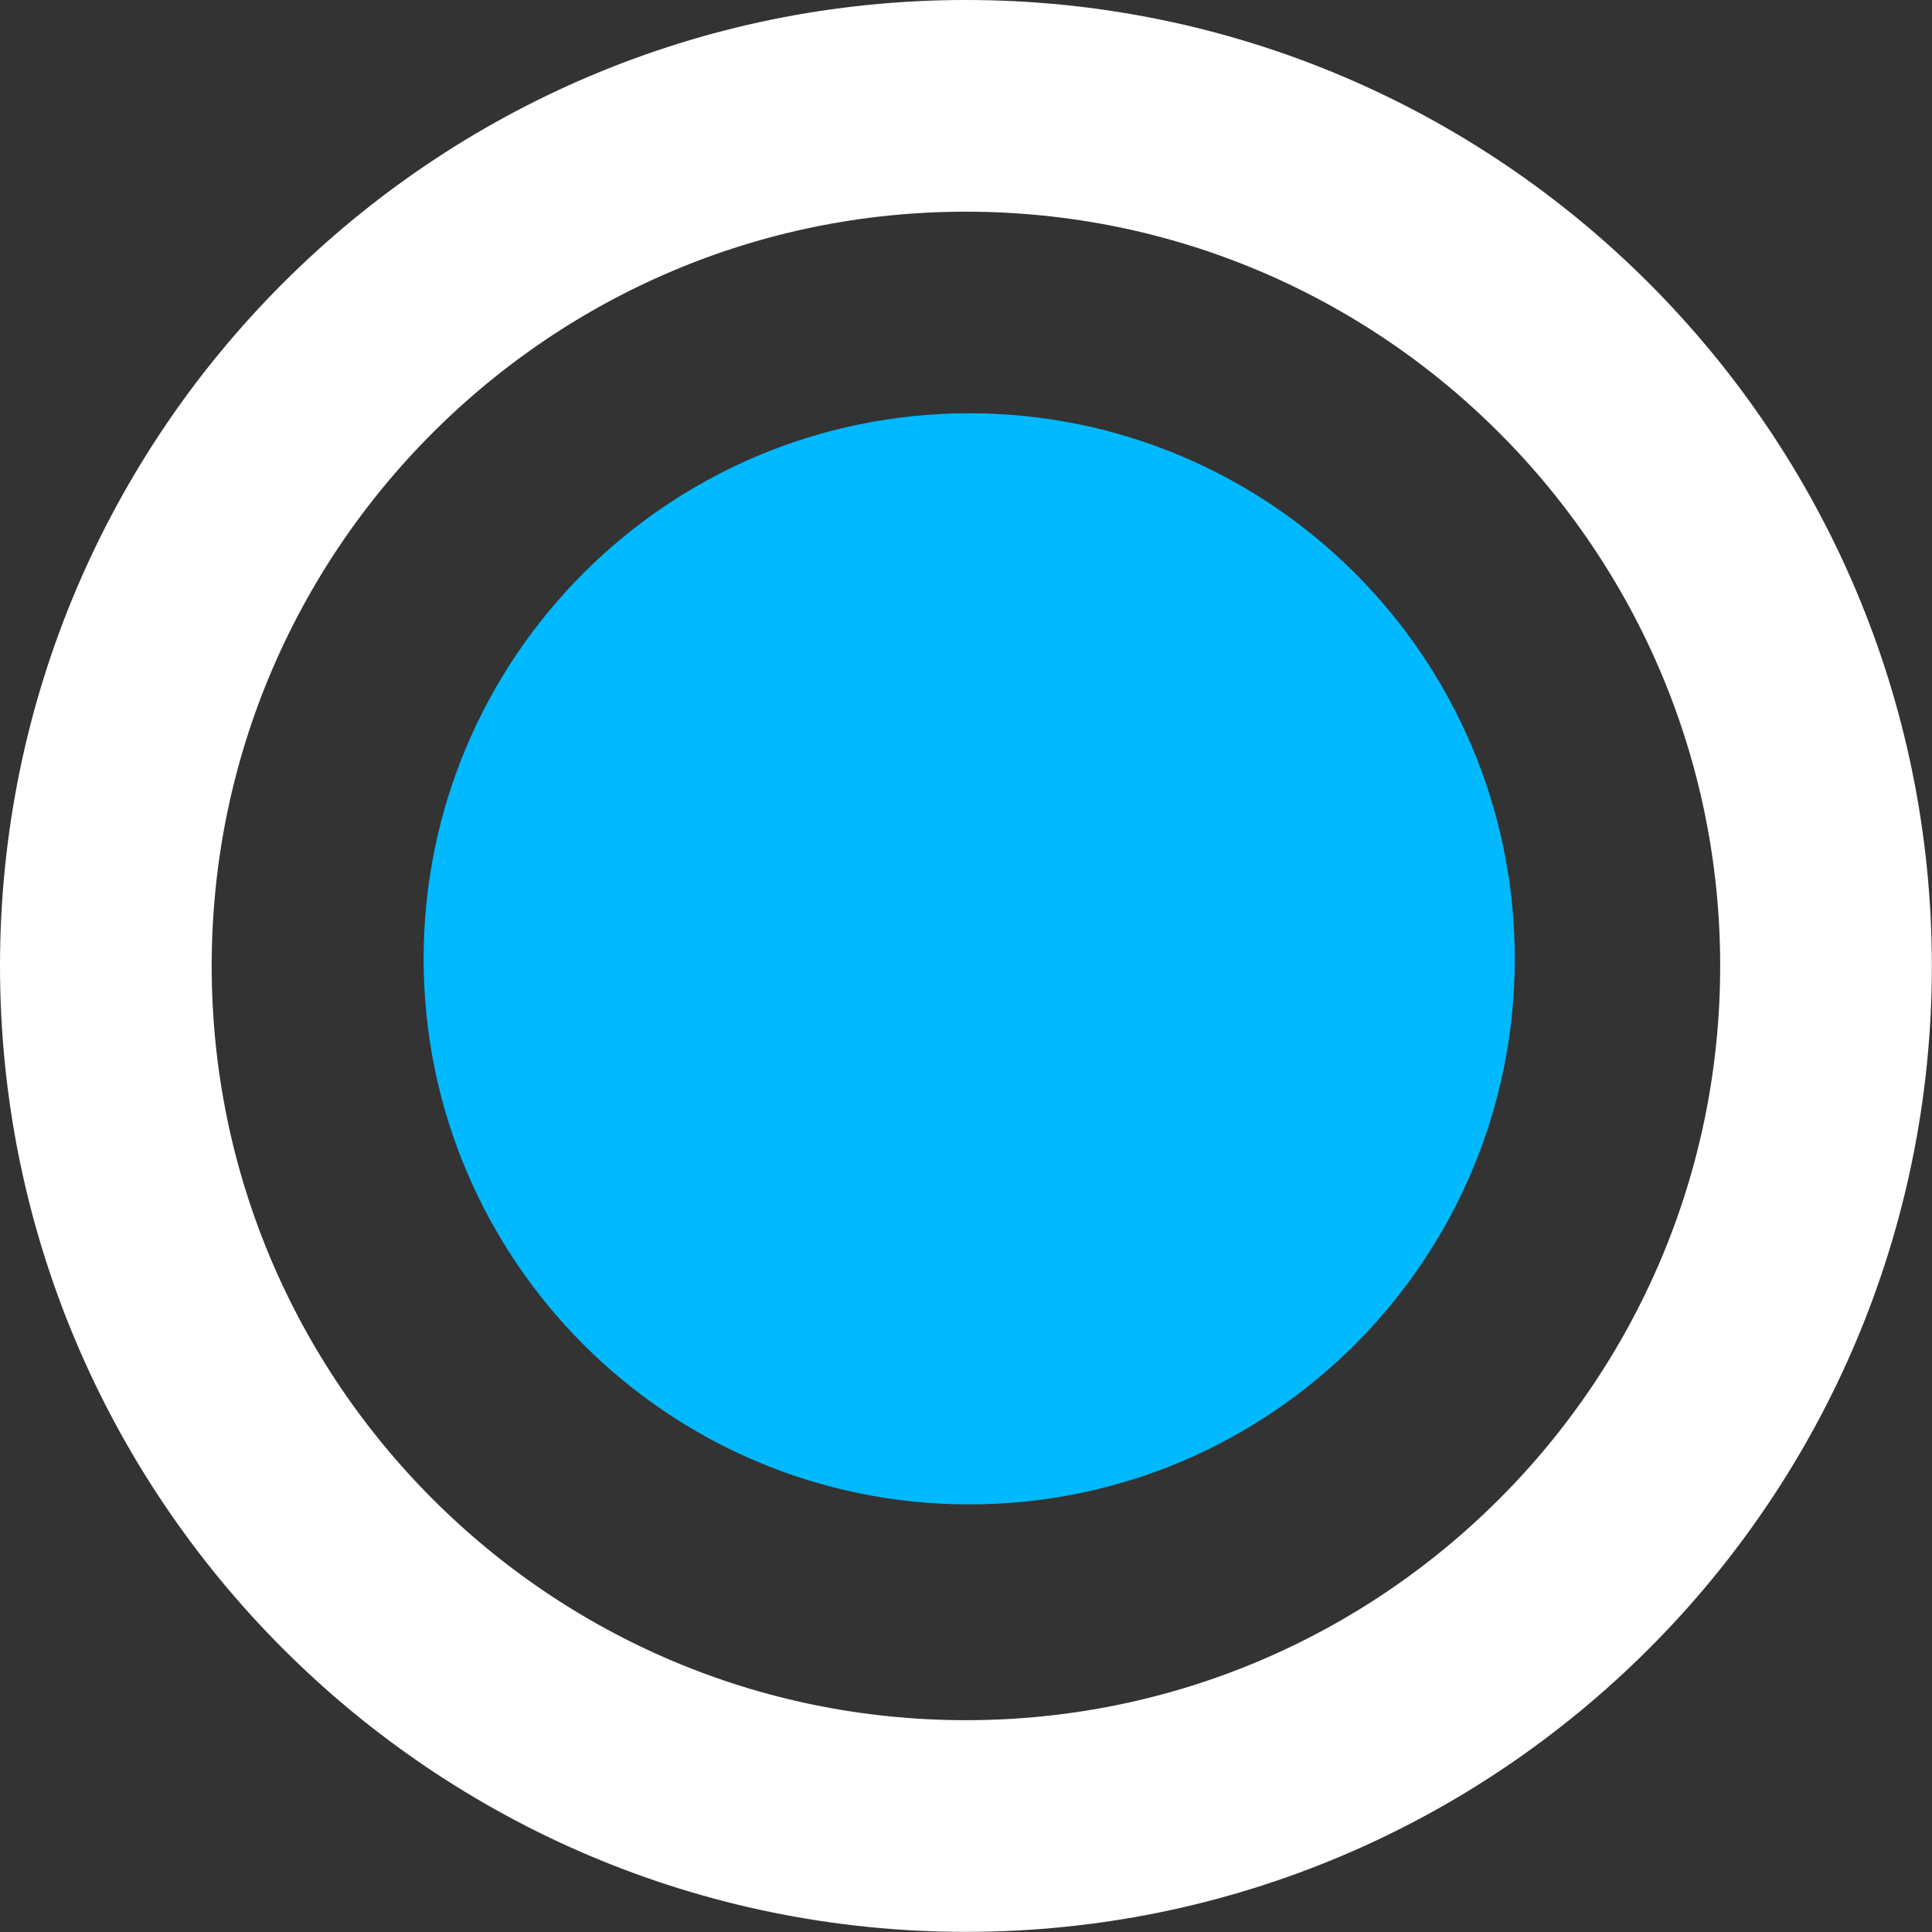 <svg version="1.1" xmlns="http://www.w3.org/2000/svg" xmlns:xlink="http://www.w3.org/1999/xlink" width="14.165" height="14.165" viewBox="0,0,14.165,14.165"><rect x="0" y="0" width="14.165" height="14.165" fill="#333333" stroke="none"/><g transform="translate(-245.944,-200.77)"><g data-paper-data="{&quot;isPaintingLayer&quot;:true}" fill-rule="nonzero" stroke-linecap="butt" stroke-linejoin="miter" stroke-miterlimit="10" stroke-dasharray="" stroke-dashoffset="0" style="mix-blend-mode: normal"><path d="M253.026,201.546c1.74,0 3.317,0.706 4.458,1.848c1.142,1.142 1.848,2.718 1.848,4.458c0,1.74 -0.706,3.317 -1.848,4.458c-1.142,1.142 -2.718,1.848 -4.458,1.848c-1.74,0 -3.317,-0.706 -4.458,-1.848c-1.142,-1.142 -1.848,-2.718 -1.848,-4.458c0,-1.74 0.706,-3.317 1.848,-4.458c1.142,-1.142 2.718,-1.848 4.458,-1.848z" fill="none" stroke="#ffffff" stroke-width="1.552"/><path d="M253.05,203.8c1.104,0 2.104,0.448 2.828,1.172c0.724,0.724 1.172,1.724 1.172,2.828c0,1.104 -0.448,2.104 -1.172,2.828c-0.724,0.724 -1.724,1.172 -2.828,1.172c-1.104,0 -2.104,-0.448 -2.828,-1.172c-0.724,-0.724 -1.172,-1.724 -1.172,-2.828c0,-1.104 0.448,-2.104 1.172,-2.828c0.724,-0.724 1.724,-1.172 2.828,-1.172z" fill="#00b9ff" stroke="none" stroke-width="1"/></g></g></svg>